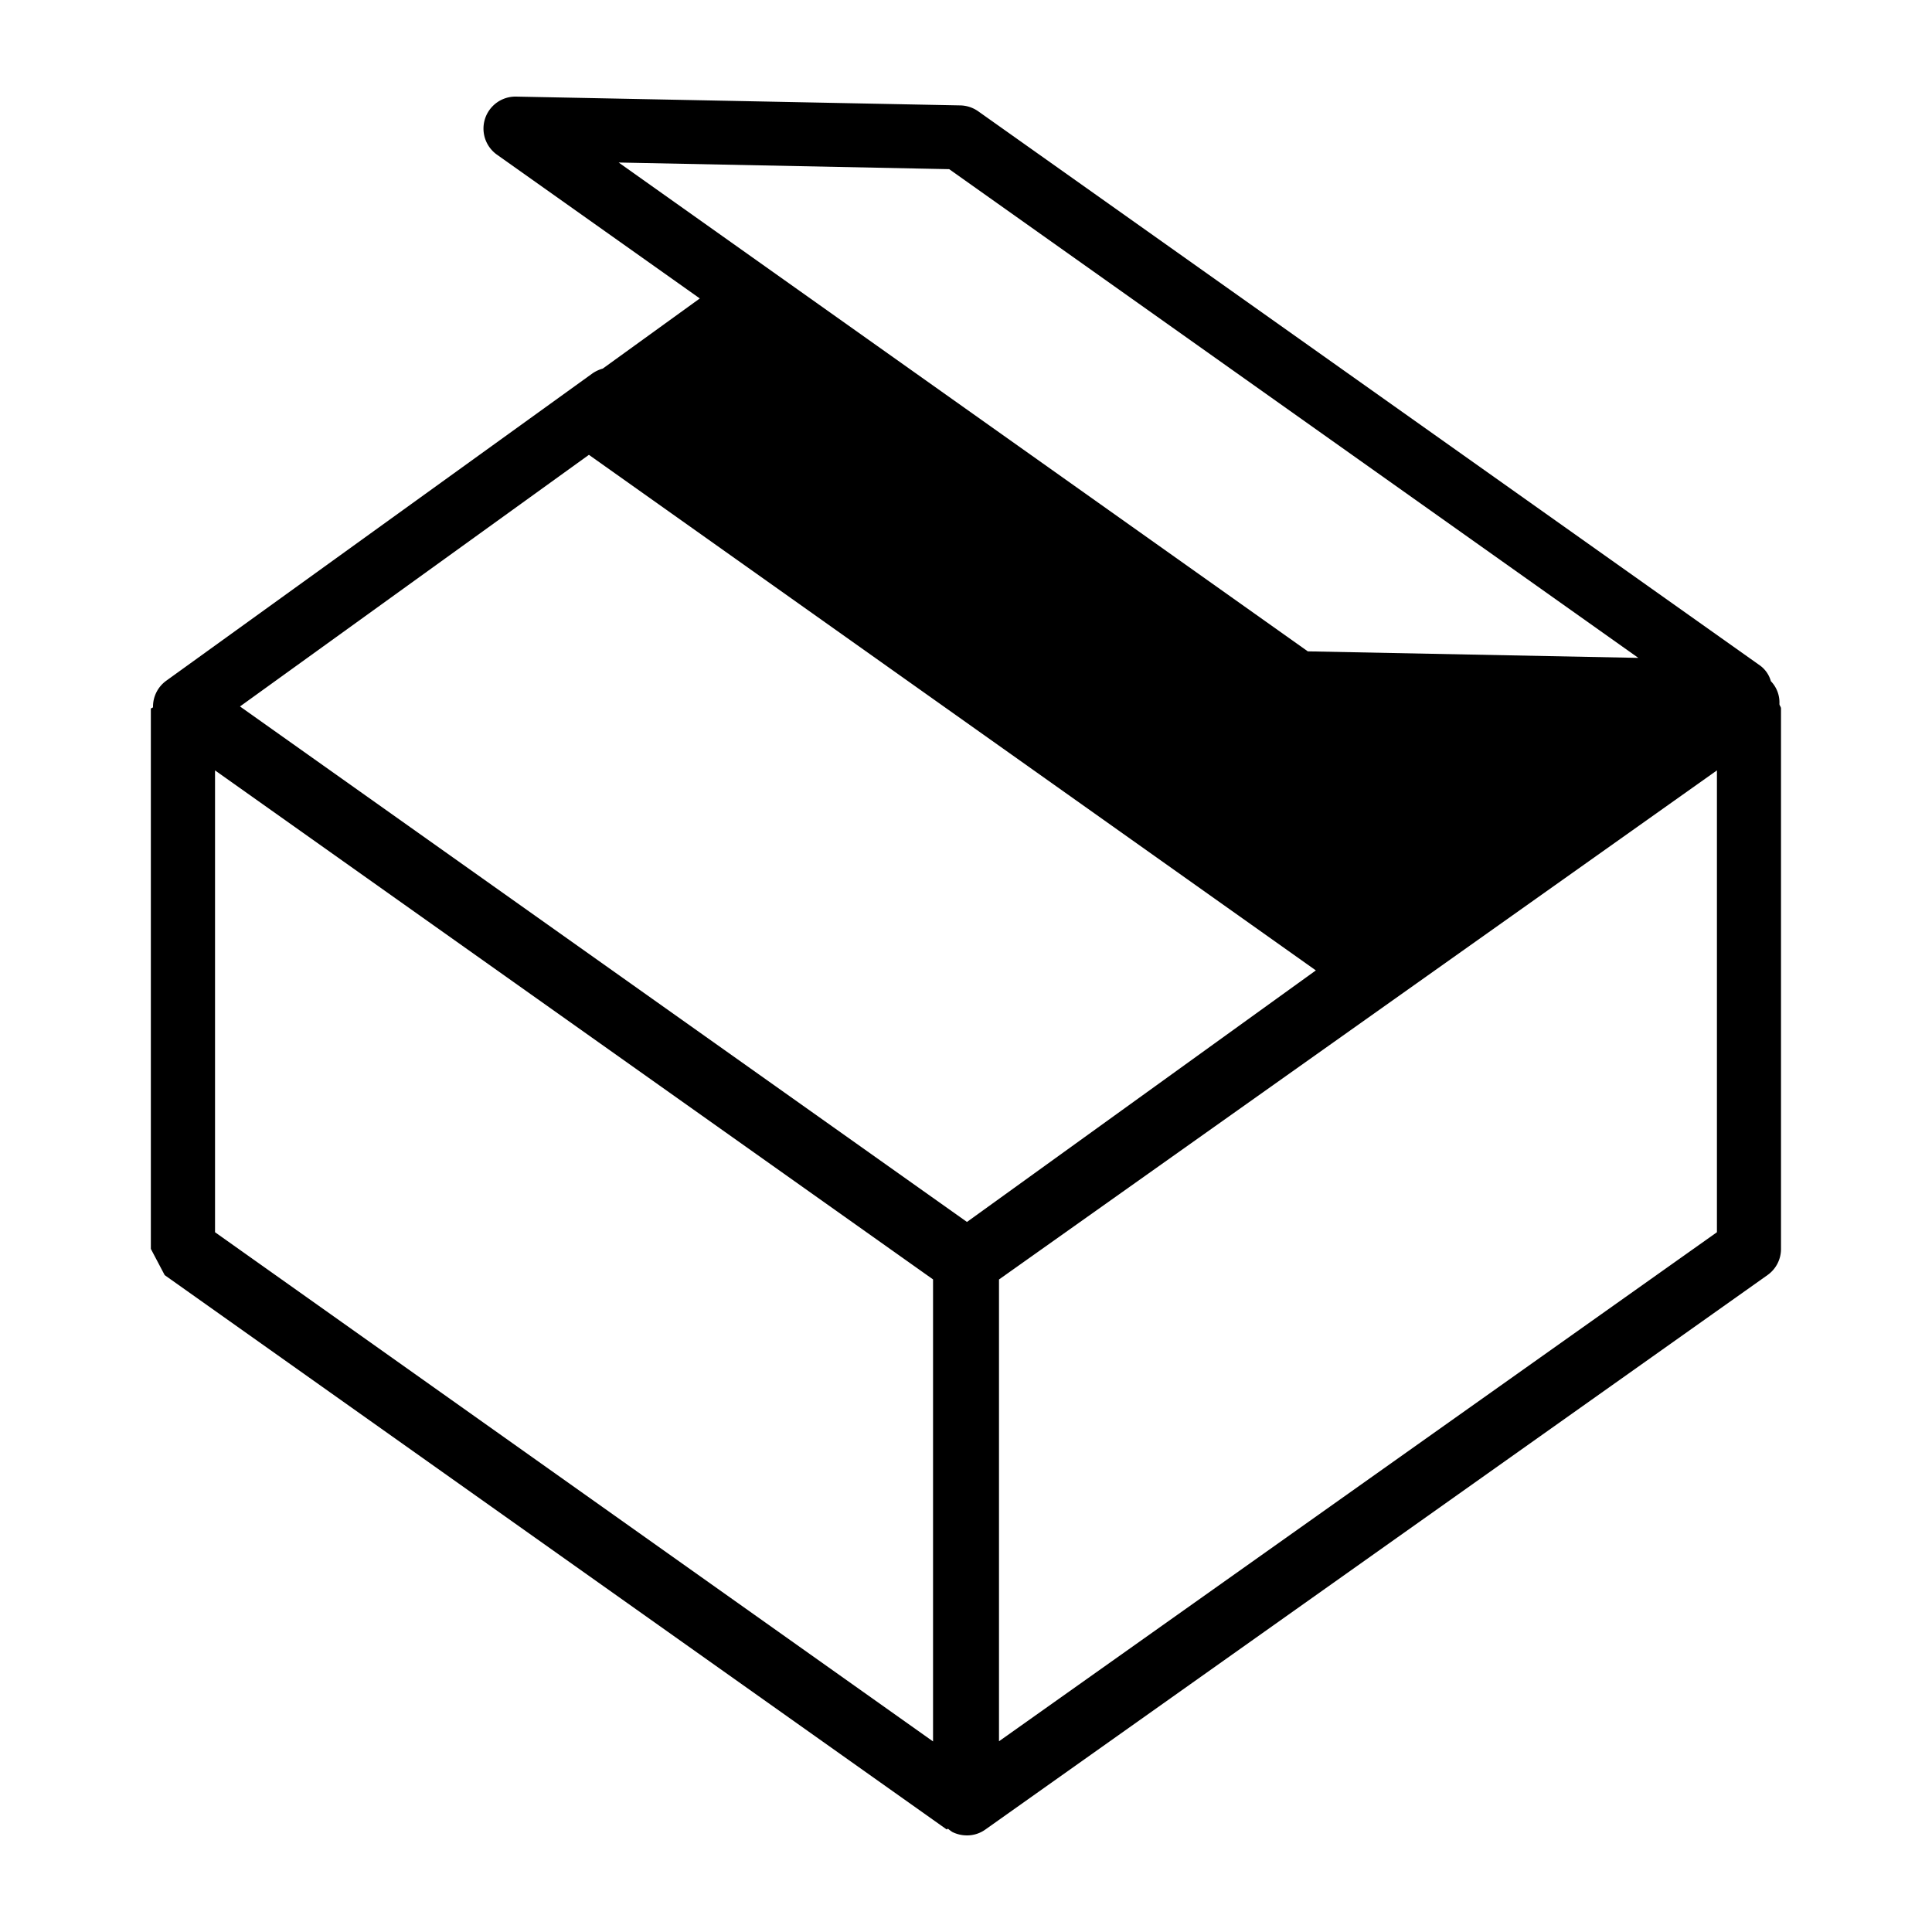 <svg id="Layer_1" data-name="Layer 1" xmlns="http://www.w3.org/2000/svg" viewBox="0 0 500 500"><title>Artboard 4</title><path d="M460.51,182.23a7.92,7.92,0,0,0-2.21-5.94,7.51,7.51,0,0,0-2.73-4L253.17,28.81a8.32,8.32,0,0,0-4.63-1.53L133.57,25a8.28,8.28,0,0,0-5,15l52.54,37.24L156,95.39a9,9,0,0,0-2.62,1.21L43,176.19a8.27,8.27,0,0,0-3.4,6.78v.1l-.56.29V323.21L42.62,330,245,473.46l.34-.19a12.07,12.07,0,0,0,1.09.83,8.48,8.48,0,0,0,3.83.9,8.12,8.12,0,0,0,4.78-1.54L457.41,330a8.25,8.25,0,0,0,3.51-6.8V183.36c0-.43-.36-.72-.41-1.13M160.11,42.06l85.54,1.72L424,170.26l-85.54-1.69Zm81.37,408.63L55.65,318.9V199.38L241.47,331.11V450.69Zm8.77-134.45L62.11,182.83l90.3-65.12L340.54,251.14Zm194.09,2.66L258.54,450.64V331.13l185.8-131.75ZM215.26,340.1"/></svg>